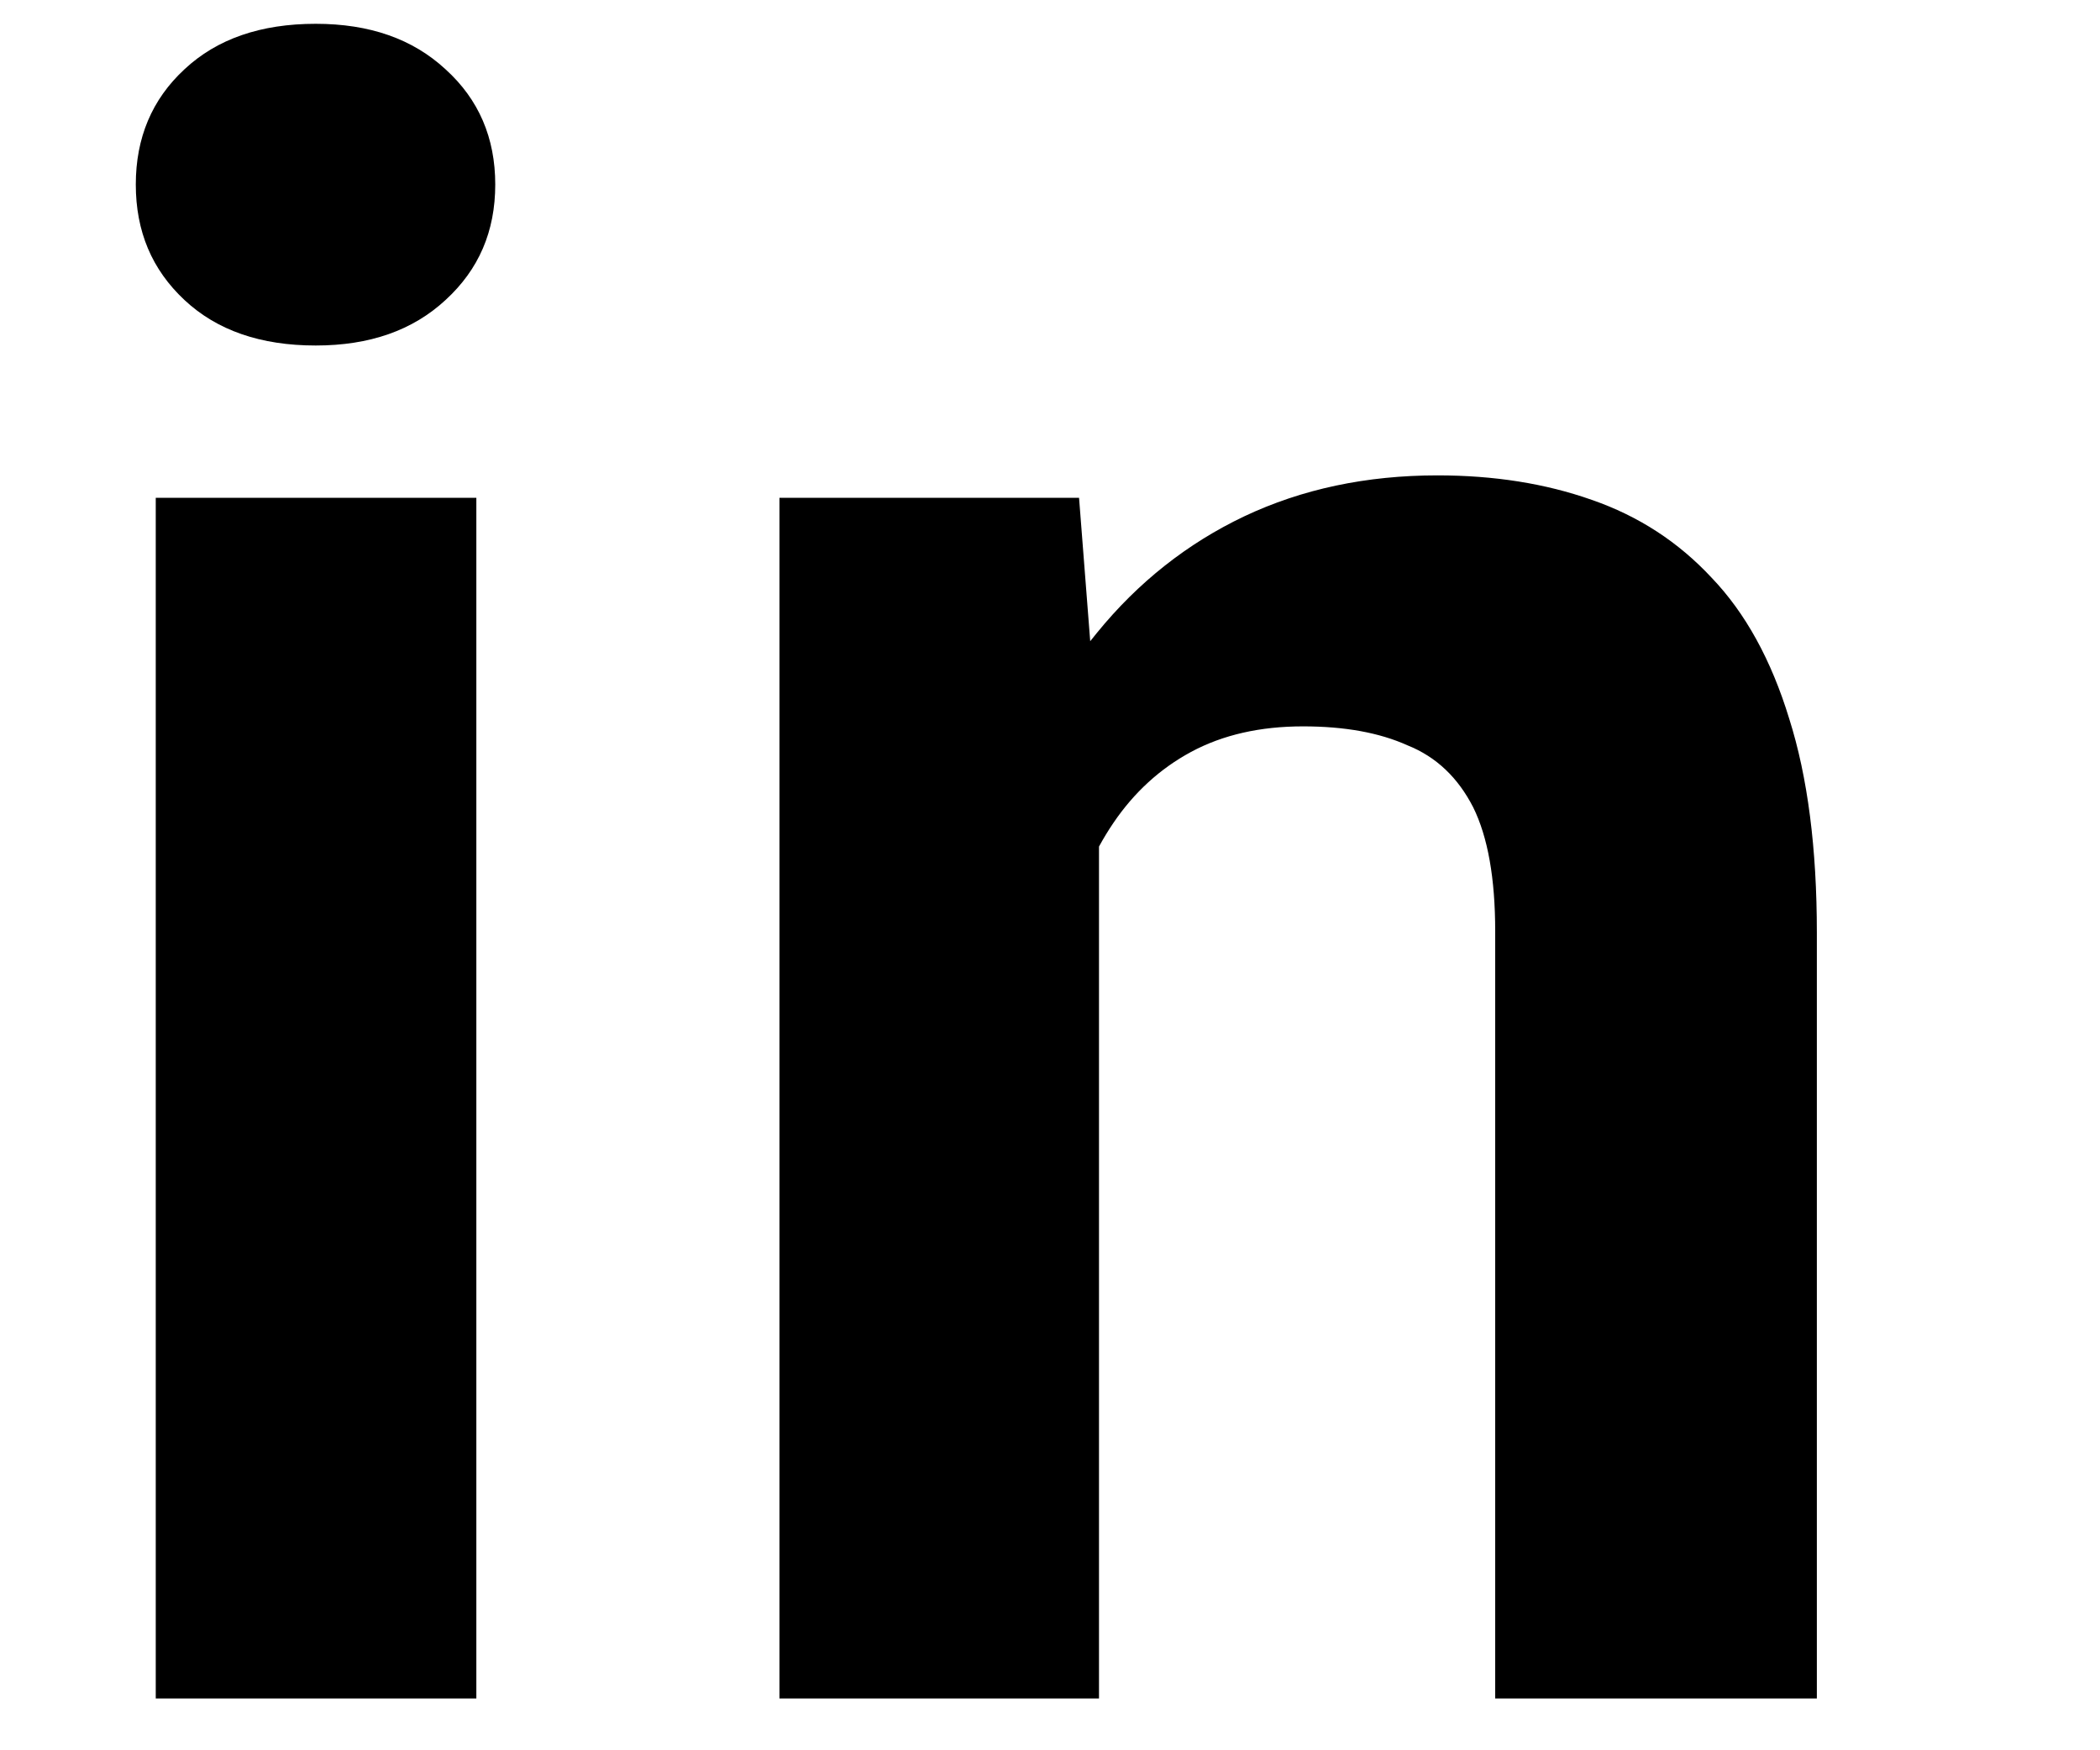 <svg width="6" height="5" viewBox="0 0 6 5" fill="none" xmlns="http://www.w3.org/2000/svg">
<path d="M1.361 1.422V4.852H0.445V1.422H1.361ZM0.388 0.527C0.388 0.394 0.434 0.284 0.527 0.198C0.62 0.111 0.745 0.068 0.902 0.068C1.056 0.068 1.179 0.111 1.273 0.198C1.368 0.284 1.415 0.394 1.415 0.527C1.415 0.661 1.368 0.77 1.273 0.857C1.179 0.944 1.056 0.987 0.902 0.987C0.745 0.987 0.62 0.944 0.527 0.857C0.434 0.77 0.388 0.661 0.388 0.527ZM3.14 2.154V4.852H2.227V1.422H3.083L3.14 2.154ZM3.007 3.016H2.759C2.759 2.763 2.792 2.534 2.858 2.332C2.923 2.127 3.015 1.952 3.134 1.808C3.252 1.663 3.393 1.552 3.555 1.475C3.72 1.397 3.904 1.358 4.107 1.358C4.268 1.358 4.415 1.381 4.548 1.428C4.681 1.474 4.795 1.548 4.89 1.65C4.987 1.751 5.061 1.886 5.112 2.053C5.165 2.22 5.191 2.424 5.191 2.664V4.852H4.272V2.661C4.272 2.509 4.251 2.391 4.209 2.306C4.166 2.222 4.104 2.162 4.021 2.129C3.941 2.093 3.842 2.075 3.723 2.075C3.601 2.075 3.494 2.099 3.403 2.148C3.314 2.196 3.24 2.264 3.181 2.351C3.124 2.435 3.081 2.534 3.051 2.649C3.022 2.763 3.007 2.885 3.007 3.016Z" fill="black"/>
</svg>
